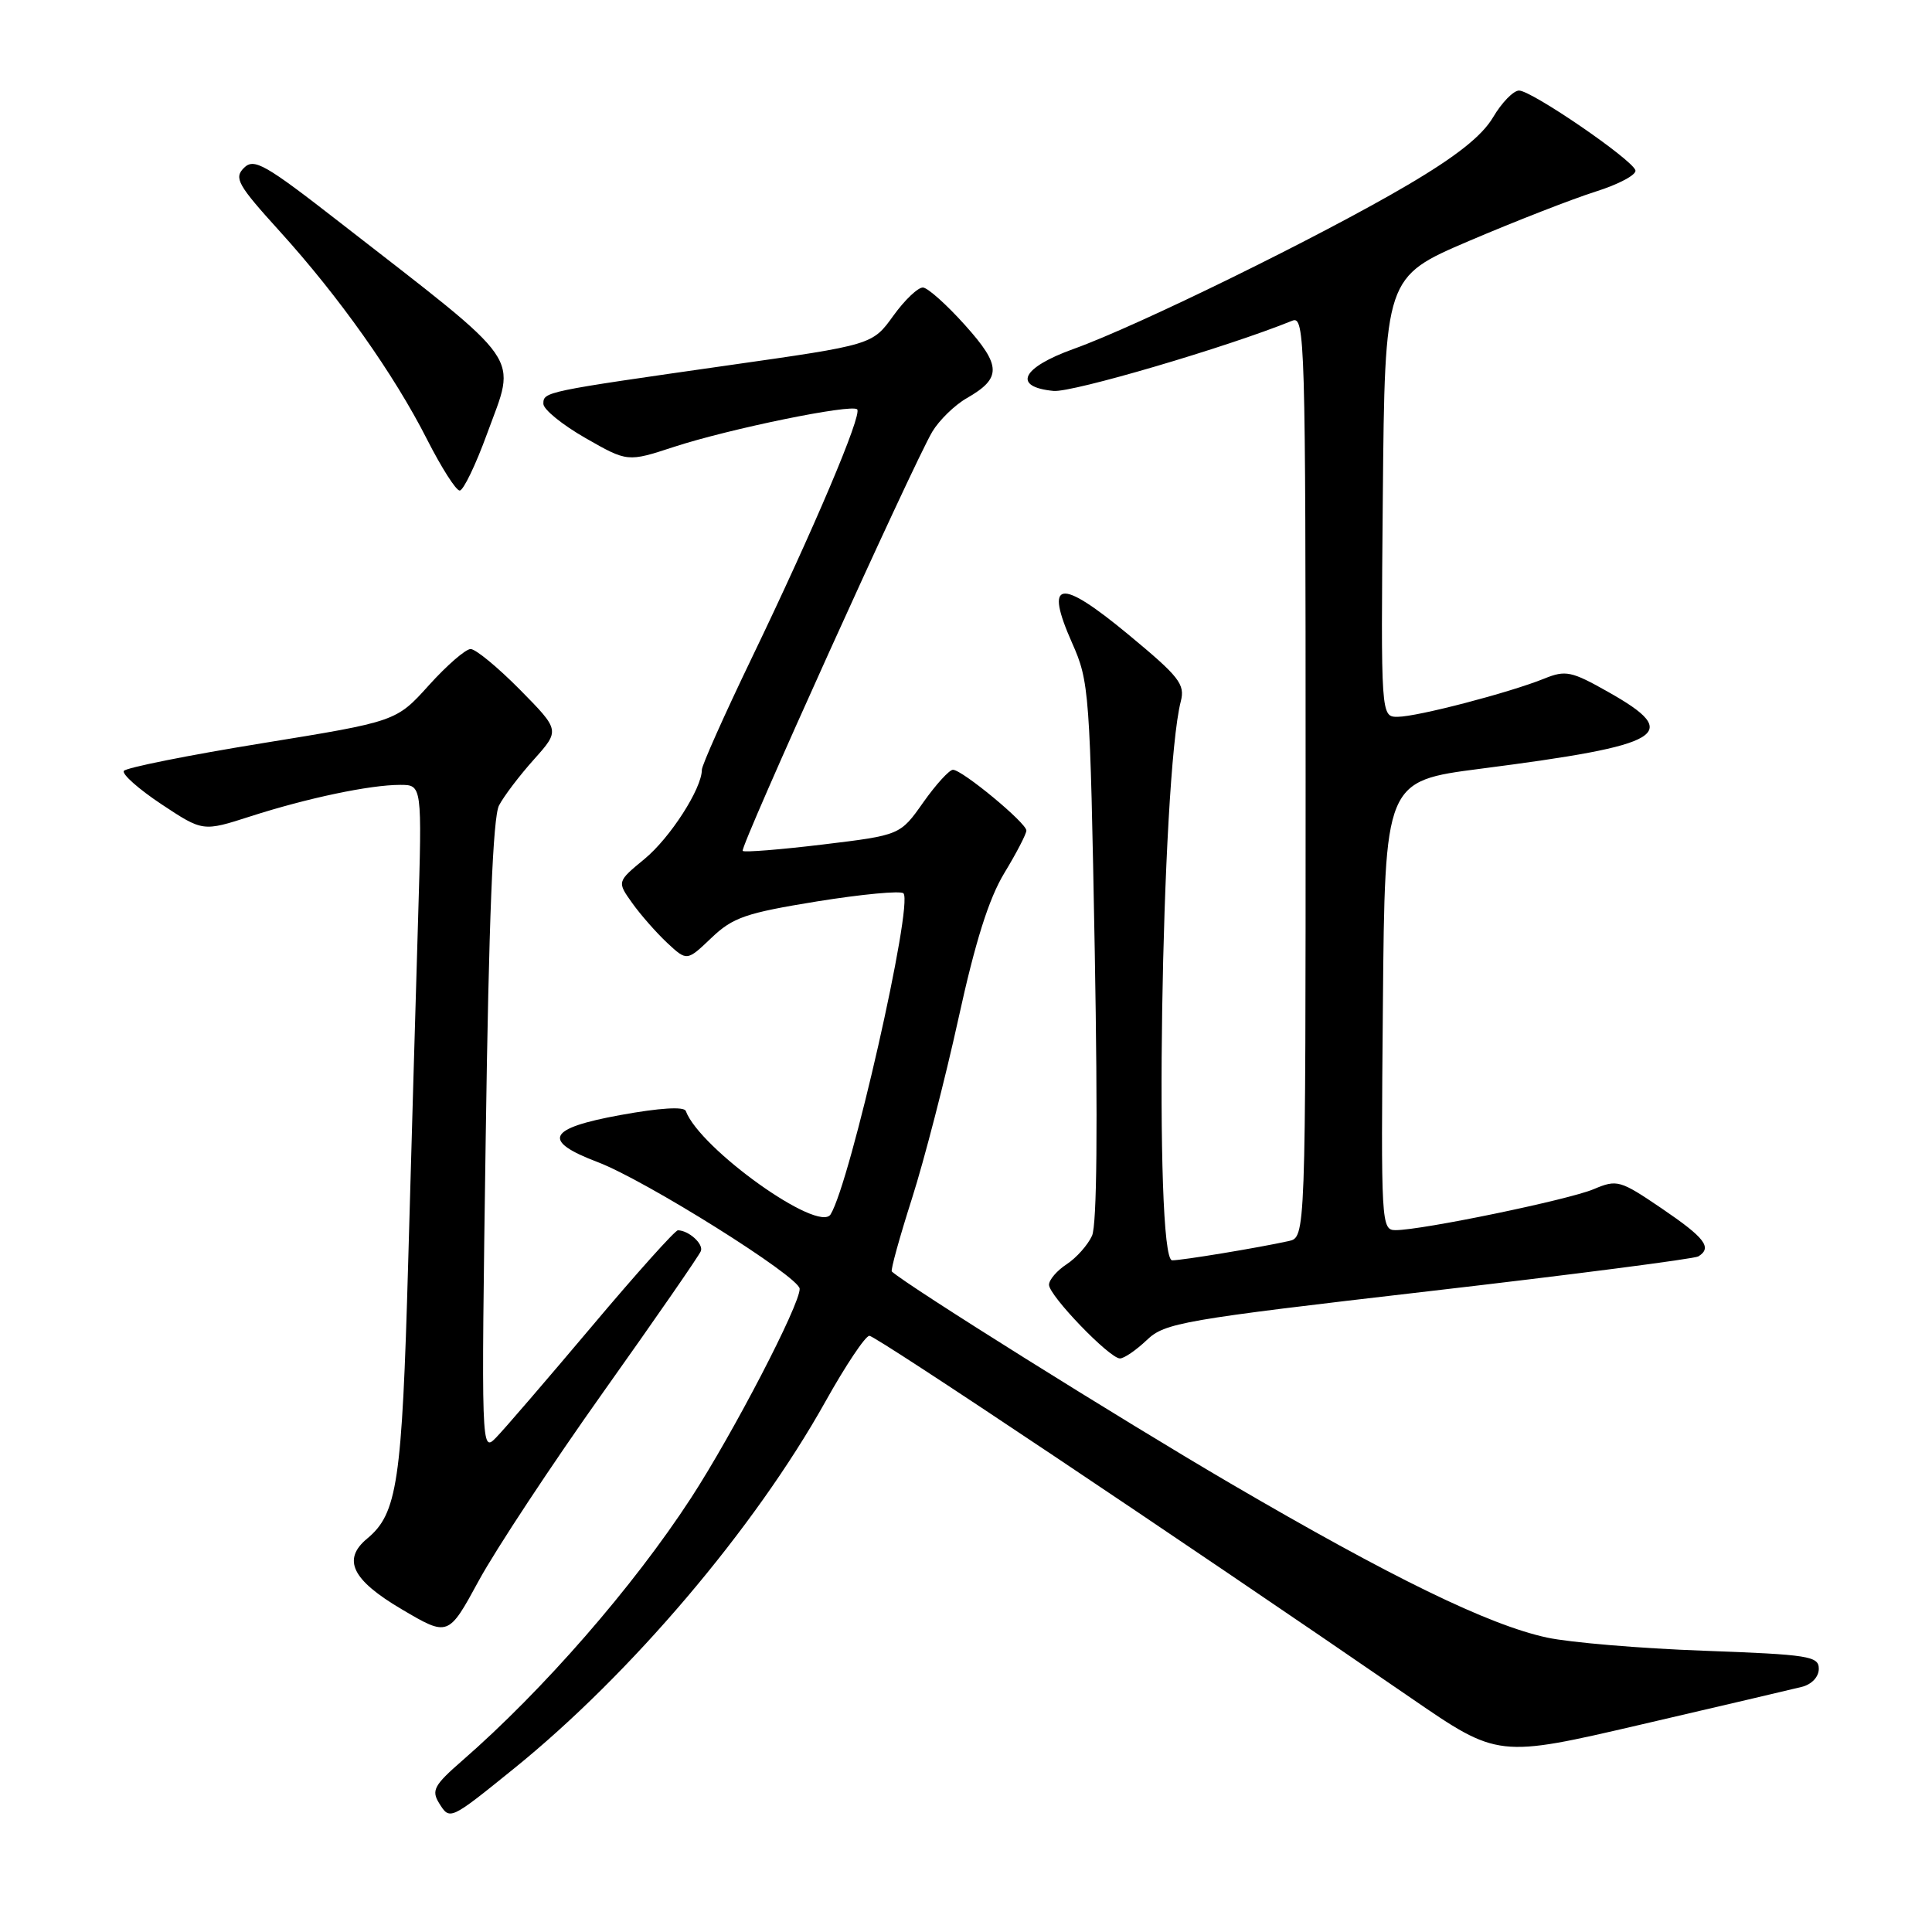 <?xml version="1.0" encoding="UTF-8" standalone="no"?>
<!DOCTYPE svg PUBLIC "-//W3C//DTD SVG 1.1//EN" "http://www.w3.org/Graphics/SVG/1.1/DTD/svg11.dtd" >
<svg xmlns="http://www.w3.org/2000/svg" xmlns:xlink="http://www.w3.org/1999/xlink" version="1.1" viewBox="0 0 256 256">
 <g >
 <path fill="currentColor"
d=" M 68.07 234.37 C 83.59 221.83 99.99 202.51 109.37 185.72 C 112.05 180.92 114.67 177.00 115.20 177.00 C 116.06 177.00 155.93 203.66 187.00 225.02 C 198.50 232.92 198.50 232.92 217.50 228.50 C 227.95 226.07 237.51 223.83 238.75 223.52 C 240.06 223.19 241.00 222.20 241.00 221.12 C 241.00 219.45 239.68 219.24 225.75 218.73 C 217.36 218.43 208.03 217.64 205.00 216.99 C 197.25 215.32 184.45 209.08 163.00 196.54 C 148.60 188.12 120.22 170.36 118.17 168.48 C 117.99 168.32 119.19 163.98 120.83 158.84 C 122.47 153.70 125.24 142.97 126.99 135.00 C 129.23 124.76 131.02 119.09 133.08 115.68 C 134.69 113.03 136.00 110.50 136.00 110.05 C 136.00 109.04 127.49 102.00 126.27 102.00 C 125.79 102.00 124.01 103.95 122.33 106.33 C 119.28 110.66 119.28 110.66 109.04 111.90 C 103.41 112.58 98.63 112.96 98.41 112.75 C 97.99 112.32 120.89 61.70 123.53 57.21 C 124.44 55.69 126.49 53.68 128.10 52.76 C 132.74 50.10 132.70 48.46 127.87 43.08 C 125.47 40.40 122.97 38.16 122.31 38.10 C 121.66 38.05 119.89 39.73 118.37 41.84 C 115.60 45.69 115.60 45.69 96.55 48.40 C 72.10 51.89 72.00 51.91 72.00 53.51 C 72.00 54.25 74.51 56.29 77.57 58.04 C 83.15 61.23 83.15 61.23 89.32 59.21 C 96.67 56.81 112.83 53.50 113.58 54.24 C 114.27 54.93 107.84 70.10 99.60 87.21 C 95.97 94.75 93.00 101.41 93.00 102.00 C 93.00 104.49 88.80 111.02 85.40 113.82 C 81.75 116.83 81.75 116.83 83.78 119.67 C 84.89 121.23 86.98 123.60 88.41 124.94 C 91.02 127.37 91.02 127.37 94.26 124.28 C 97.11 121.56 98.80 120.98 108.27 119.44 C 114.19 118.49 119.34 118.00 119.71 118.37 C 121.06 119.73 112.68 156.66 110.06 160.91 C 108.48 163.46 92.73 152.21 90.87 147.21 C 90.64 146.60 87.41 146.80 82.20 147.75 C 72.53 149.51 71.74 151.16 79.21 153.99 C 85.53 156.39 105.91 169.17 105.96 170.77 C 106.02 172.83 97.18 189.86 91.56 198.50 C 83.92 210.24 71.98 223.95 61.24 233.30 C 57.51 236.55 57.14 237.24 58.19 238.94 C 59.61 241.21 59.60 241.22 68.07 234.37 Z  M 80.00 184.37 C 86.88 174.69 92.67 166.32 92.87 165.77 C 93.23 164.82 91.27 163.05 89.83 163.02 C 89.46 163.01 84.32 168.74 78.42 175.75 C 72.51 182.76 66.80 189.40 65.72 190.50 C 63.77 192.49 63.76 192.24 64.36 150.73 C 64.77 121.91 65.32 108.26 66.12 106.73 C 66.76 105.50 68.84 102.76 70.75 100.63 C 74.20 96.77 74.20 96.77 68.89 91.38 C 65.96 88.42 63.03 86.00 62.36 86.00 C 61.70 86.00 59.21 88.16 56.83 90.80 C 52.50 95.60 52.50 95.60 34.69 98.49 C 24.90 100.08 16.67 101.73 16.41 102.15 C 16.14 102.58 18.39 104.57 21.40 106.57 C 26.88 110.20 26.88 110.20 33.19 108.17 C 40.75 105.74 49.02 104.00 53.02 104.00 C 55.93 104.00 55.93 104.00 55.40 121.75 C 55.11 131.51 54.51 152.10 54.08 167.50 C 53.27 196.39 52.65 200.56 48.65 203.87 C 45.32 206.64 46.64 209.35 53.20 213.22 C 59.40 216.88 59.40 216.88 63.45 209.43 C 65.68 205.33 73.12 194.05 80.00 184.37 Z  M 151.95 177.57 C 154.35 175.28 156.57 174.89 189.29 171.10 C 208.42 168.89 224.51 166.80 225.04 166.48 C 226.91 165.32 225.93 164.03 220.21 160.14 C 214.64 156.36 214.28 156.26 211.15 157.58 C 207.79 158.99 188.41 163.00 184.93 163.00 C 183.02 163.00 182.98 162.24 183.24 133.25 C 183.50 103.50 183.50 103.50 196.19 101.86 C 220.66 98.71 223.03 97.29 213.12 91.70 C 208.22 88.93 207.46 88.77 204.62 89.92 C 199.99 91.79 187.83 94.96 185.23 94.98 C 182.97 95.00 182.97 95.00 183.23 65.85 C 183.50 36.70 183.50 36.70 194.65 31.93 C 200.79 29.31 208.33 26.37 211.42 25.39 C 214.51 24.42 216.89 23.14 216.70 22.56 C 216.24 21.10 202.95 12.00 201.28 12.00 C 200.54 12.00 198.99 13.59 197.84 15.54 C 196.38 18.01 192.97 20.72 186.49 24.53 C 175.03 31.28 150.75 43.19 142.27 46.23 C 135.34 48.72 134.11 51.27 139.60 51.80 C 142.06 52.04 162.58 46.01 171.25 42.49 C 172.91 41.82 173.00 45.09 173.00 102.87 C 173.00 163.96 173.00 163.96 170.75 164.45 C 166.66 165.35 156.66 167.00 155.32 167.00 C 152.87 167.00 153.86 103.06 156.46 92.94 C 157.05 90.66 156.27 89.67 149.49 84.06 C 140.38 76.52 138.35 76.83 142.06 85.20 C 144.34 90.33 144.43 91.61 145.06 126.00 C 145.47 149.04 145.35 162.28 144.70 163.74 C 144.14 164.97 142.64 166.66 141.35 167.51 C 140.06 168.35 139.00 169.58 139.00 170.24 C 139.00 171.68 147.02 180.00 148.40 180.00 C 148.95 180.00 150.54 178.91 151.95 177.57 Z  M 64.54 57.47 C 68.44 46.78 69.80 48.74 45.16 29.57 C 35.07 21.71 33.66 20.91 32.32 22.25 C 30.98 23.59 31.50 24.51 37.05 30.63 C 44.95 39.34 52.22 49.61 56.60 58.25 C 58.49 61.96 60.42 65.00 60.91 65.00 C 61.40 65.00 63.03 61.61 64.54 57.47 Z "/>
</g>
</svg>